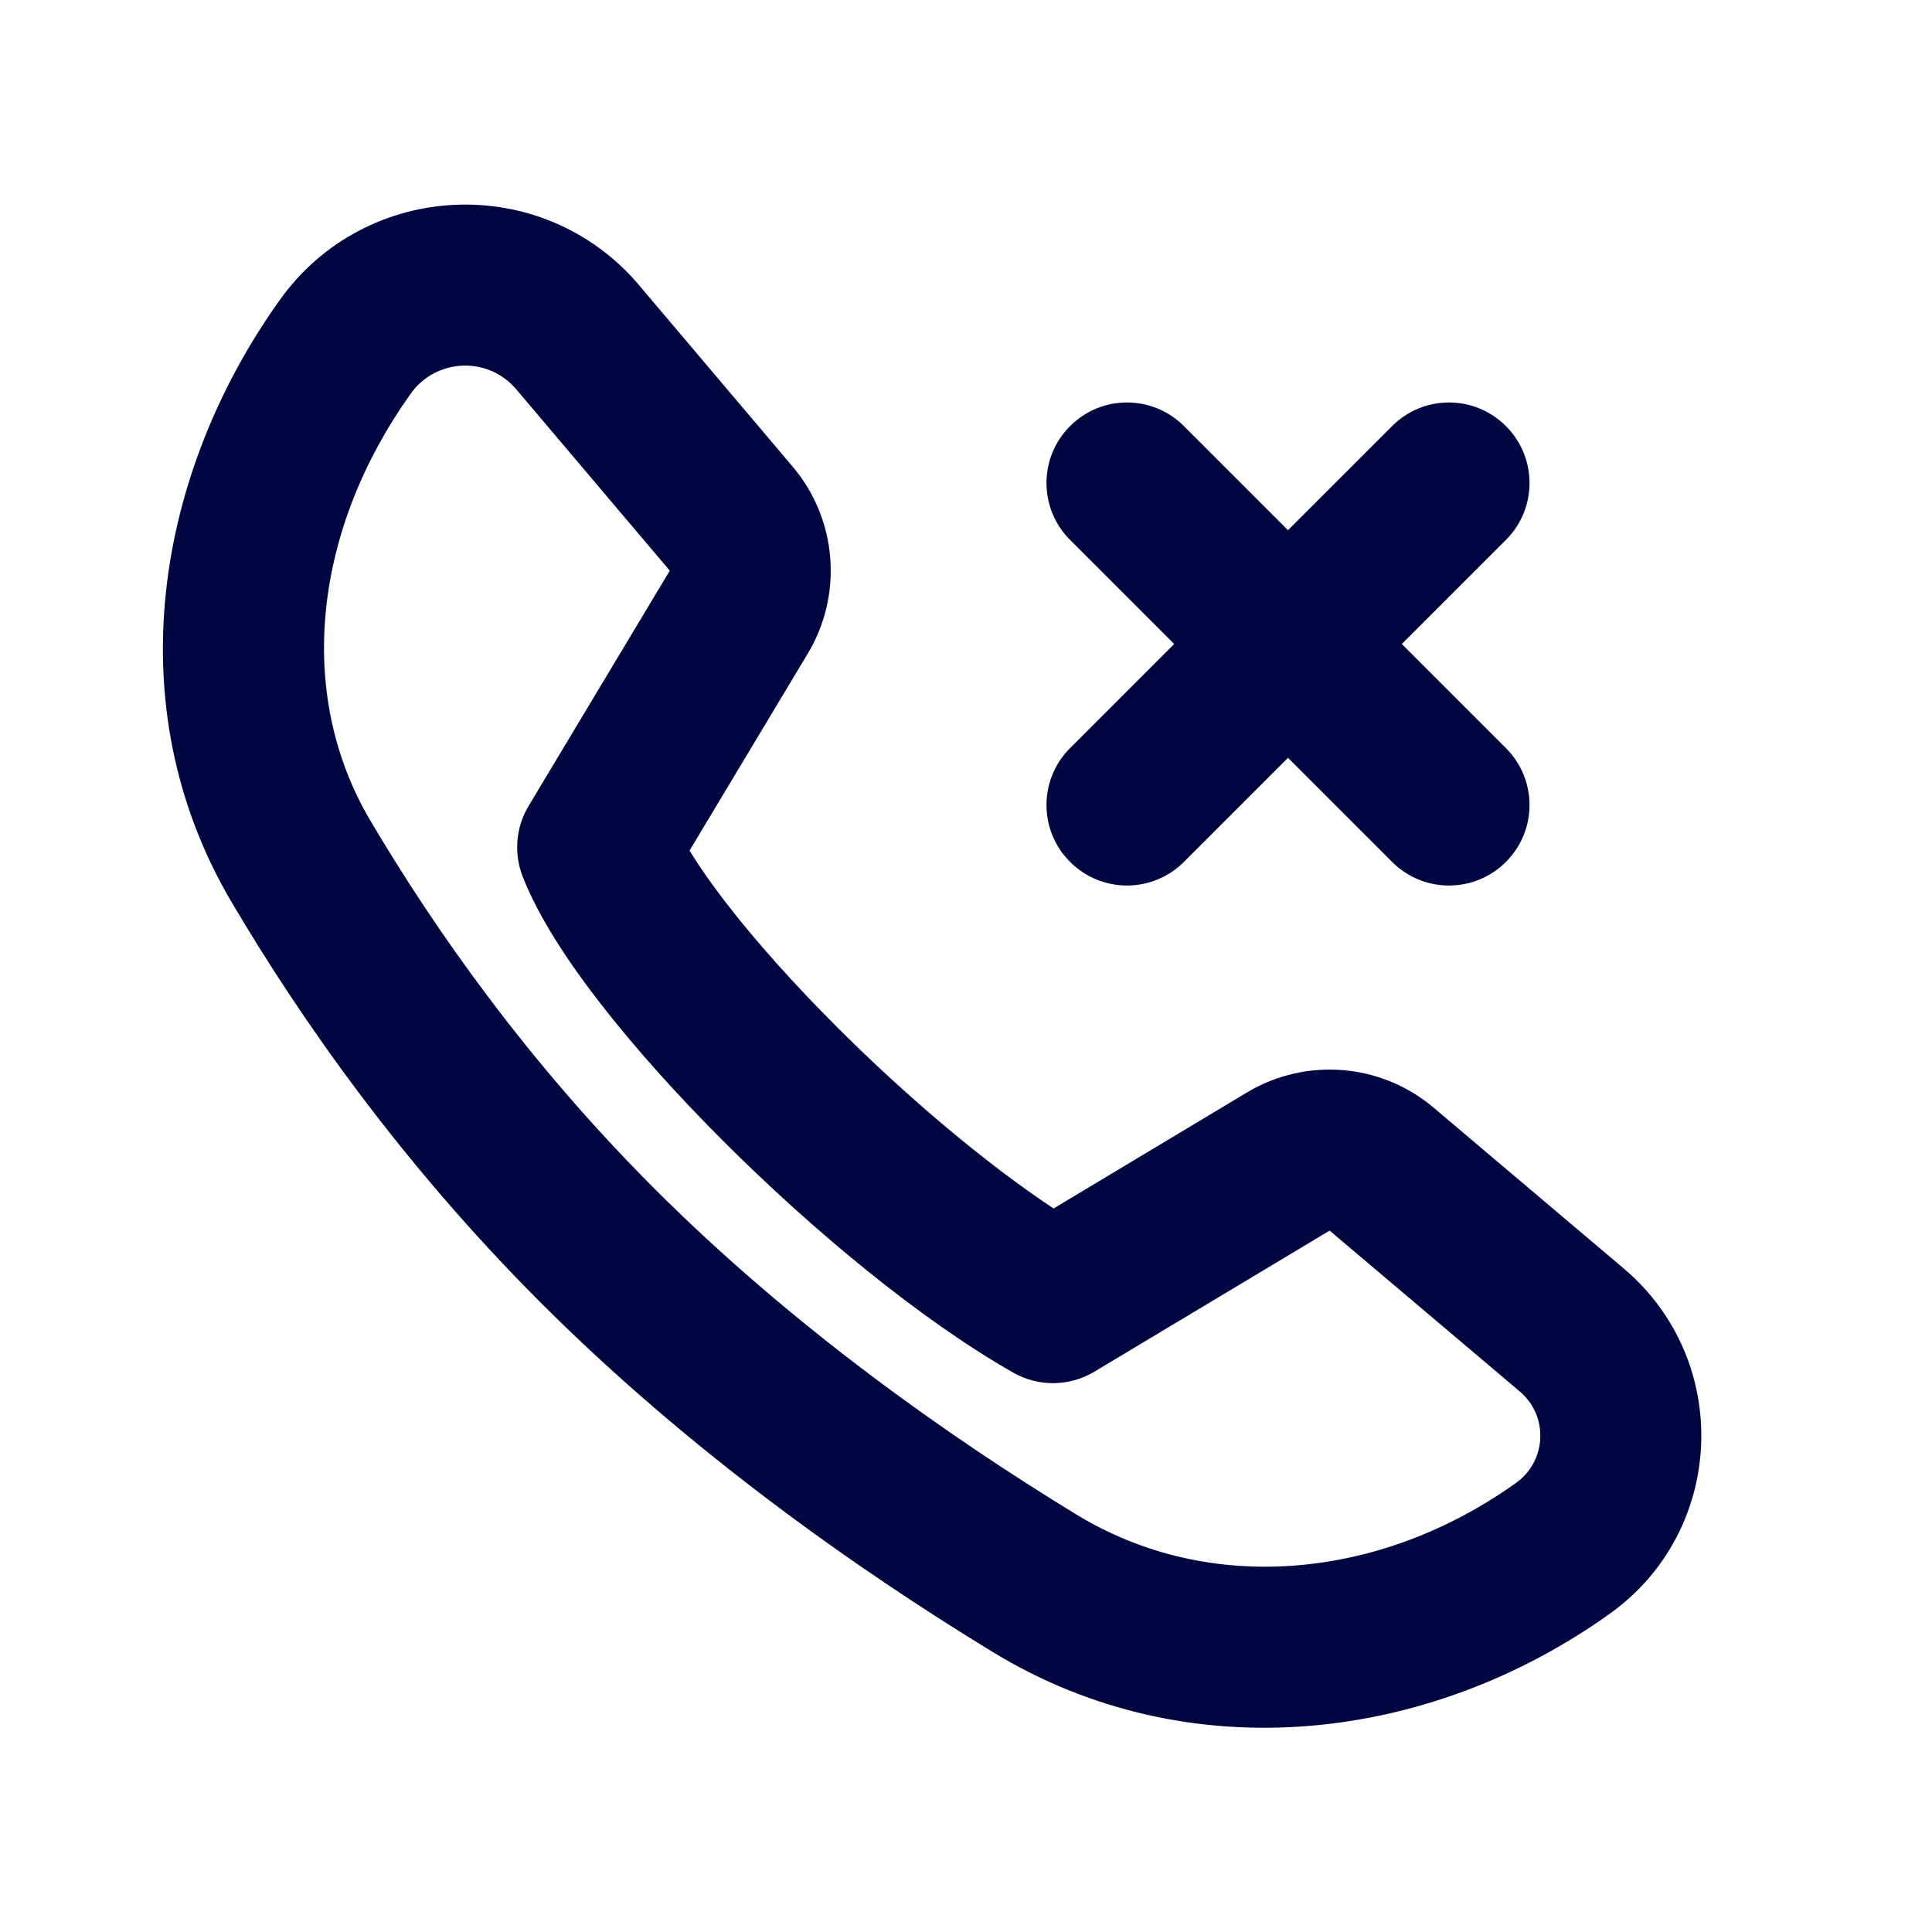 <svg width="24" height="24" viewBox="0 0 24 24" fill="none" xmlns="http://www.w3.org/2000/svg">
<path fill-rule="evenodd" clip-rule="evenodd" d="M3.475 3.727C4.548 2.225 6.748 2.135 7.94 3.544L9.847 5.797C10.4 6.451 10.475 7.384 10.035 8.118L8.566 10.566C8.684 10.759 8.843 10.989 9.047 11.251C9.411 11.719 9.877 12.238 10.395 12.756C11.269 13.63 12.246 14.454 13.088 15.012L15.488 13.572C16.223 13.131 17.156 13.207 17.809 13.76L20.171 15.758C21.525 16.904 21.438 19.018 19.995 20.048C17.77 21.638 14.779 22.016 12.329 20.52C10.639 19.489 8.569 18.034 6.717 16.182C5 14.465 3.749 12.685 2.876 11.205C1.437 8.766 1.943 5.873 3.475 3.727ZM6.413 4.836C6.063 4.422 5.418 4.449 5.103 4.889C3.911 6.557 3.656 8.591 4.598 10.189C5.405 11.556 6.558 13.194 8.132 14.768C9.836 16.472 11.765 17.834 13.37 18.813C15.024 19.823 17.146 19.626 18.833 18.421C19.215 18.148 19.238 17.588 18.879 17.285L16.517 15.287L13.596 17.039C13.286 17.225 12.901 17.23 12.588 17.052C11.439 16.399 10.097 15.287 8.981 14.171C8.417 13.607 7.895 13.026 7.469 12.479C7.056 11.948 6.69 11.393 6.493 10.889C6.38 10.6 6.408 10.276 6.567 10.011L8.32 7.089L6.413 4.836Z" fill="#000640"/>
<path d="M18.707 10.707C18.317 11.098 17.683 11.098 17.293 10.707L16 9.414L14.707 10.707C14.316 11.098 13.683 11.098 13.293 10.707C12.902 10.317 12.902 9.683 13.293 9.293L14.586 8L13.293 6.707C12.902 6.317 12.902 5.683 13.293 5.293C13.683 4.902 14.317 4.902 14.707 5.293L16 6.586L17.293 5.293C17.683 4.902 18.317 4.902 18.707 5.293C19.098 5.683 19.098 6.317 18.707 6.707L17.414 8L18.707 9.293C19.098 9.683 19.098 10.317 18.707 10.707Z" fill="#000640"/>
</svg>
